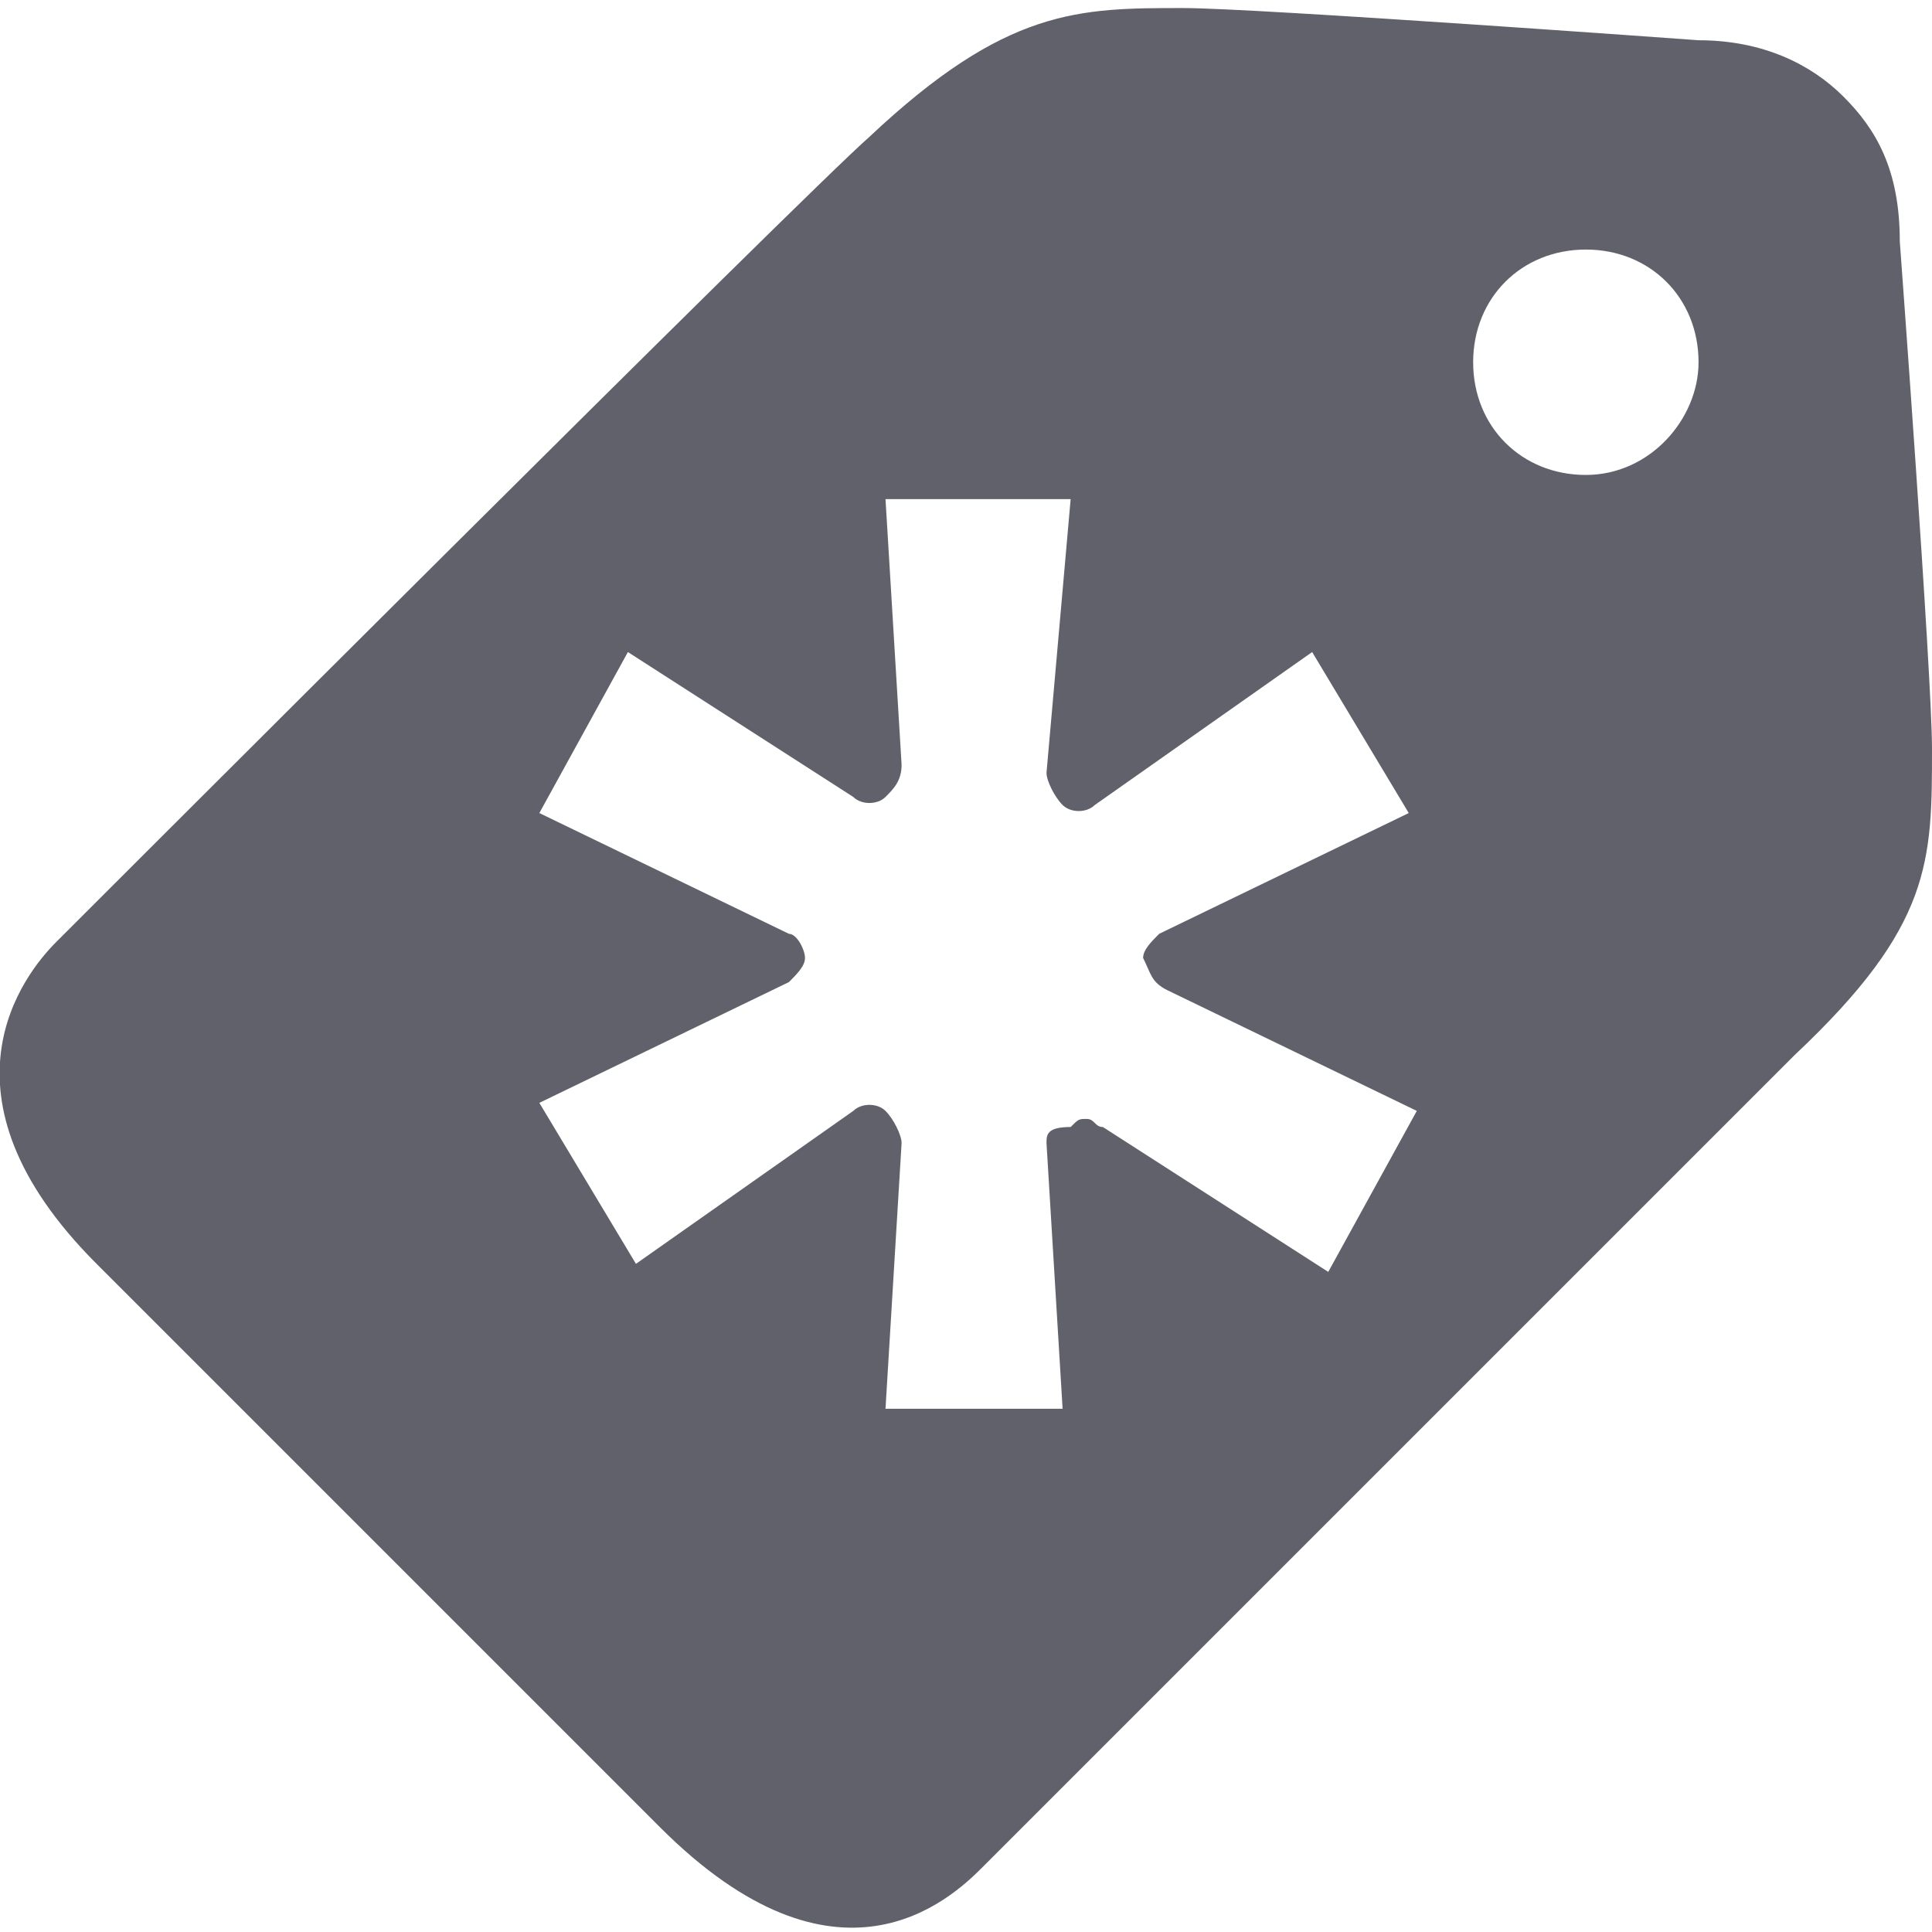 <svg xmlns="http://www.w3.org/2000/svg" height="24" width="24" viewBox="0 0 24 24"><path fill="#61616b" d="M24,9.3C24,8.4,23.6,3,23.6,3c0-0.9-0.3-1.4-0.7-1.8c-0.4-0.4-1-0.7-1.8-0.7c0,0-5.5-0.4-6.4-0.4 c-1.3,0-2.2,0-3.9,1.6C10,2.4,1.1,11.3,0.7,11.7c-0.4,0.4-1.6,1.9,0.5,4l7,7c2.2,2.2,3.6,0.9,4,0.5c0.4-0.4,9.3-9.3,10.1-10.1 C24,11.5,24,10.7,24,9.3z M14.5,12.3l3.1,1.5l-1.1,2l-2.8-1.8c-0.1,0-0.1-0.1-0.2-0.1c-0.1,0-0.1,0-0.2,0.1C13,14,13,14.1,13,14.2 l0.2,3.3H11c0,0,0,0,0,0c0,0,0.2-3.3,0.2-3.3c0-0.1-0.1-0.3-0.2-0.4c-0.1-0.1-0.3-0.1-0.4,0l-2.7,1.9l-1.2-2l3.1-1.5 c0.1-0.1,0.2-0.2,0.2-0.3c0-0.1-0.1-0.3-0.2-0.3l-3.1-1.5l1.1-2l2.8,1.8c0.1,0.1,0.3,0.1,0.4,0c0.1-0.1,0.2-0.2,0.2-0.4l-0.2-3.3 h2.3L13,9.6c0,0.1,0.1,0.3,0.2,0.4c0.1,0.1,0.3,0.1,0.4,0l2.7-1.9l1.2,2l-3.1,1.5c-0.1,0.1-0.2,0.2-0.2,0.3 C14.3,12.1,14.3,12.2,14.5,12.3z M19.7,5.9c-0.8,0-1.4-0.6-1.4-1.4c0-0.8,0.6-1.4,1.4-1.4c0.8,0,1.4,0.6,1.4,1.4 C21.1,5.2,20.5,5.9,19.7,5.9z"></path></svg>
